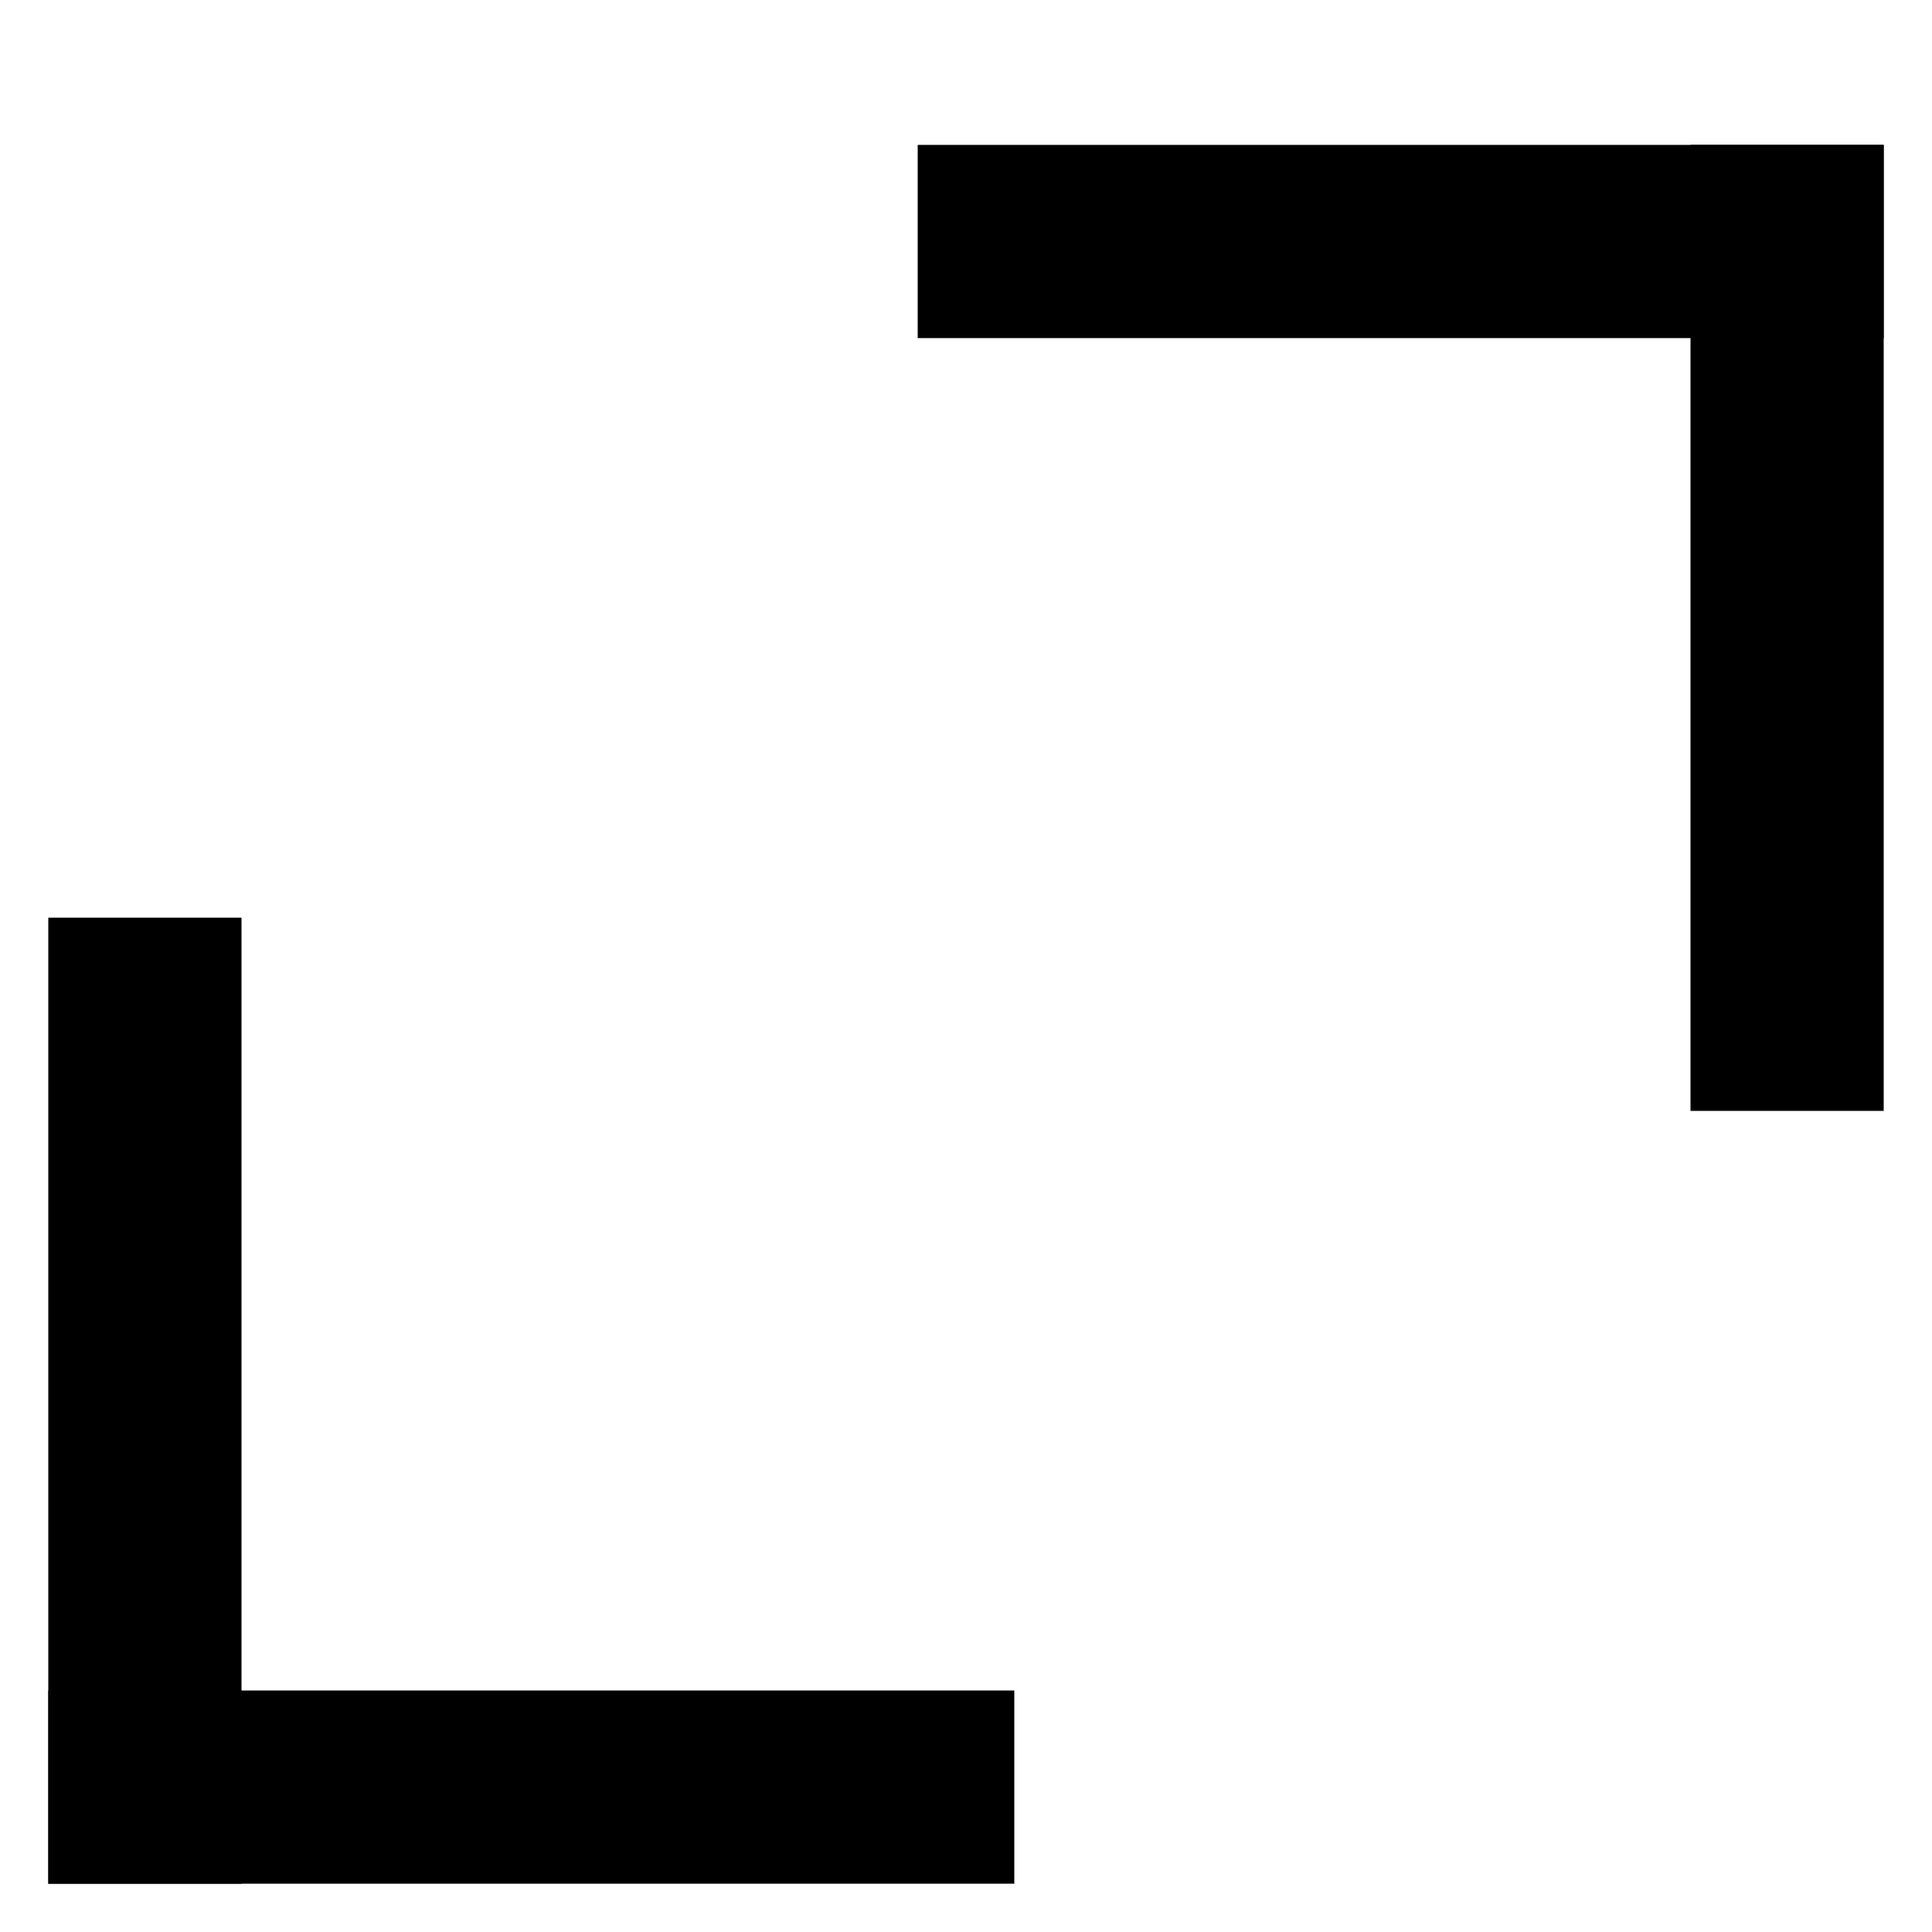 <svg width="40" height="40" viewBox="0 0 40 40" fill="none" xmlns="http://www.w3.org/2000/svg">
<line x1="3" y1="19" x2="3" y2="39" stroke="black" stroke-width="4"/>
<line x1="1" y1="37" x2="21" y2="37" stroke="black" stroke-width="4"/>
<line x1="37" y1="3" x2="37" y2="23" stroke="black" stroke-width="4"/>
<line x1="19" y1="5" x2="39" y2="5" stroke="black" stroke-width="4"/>
</svg>
